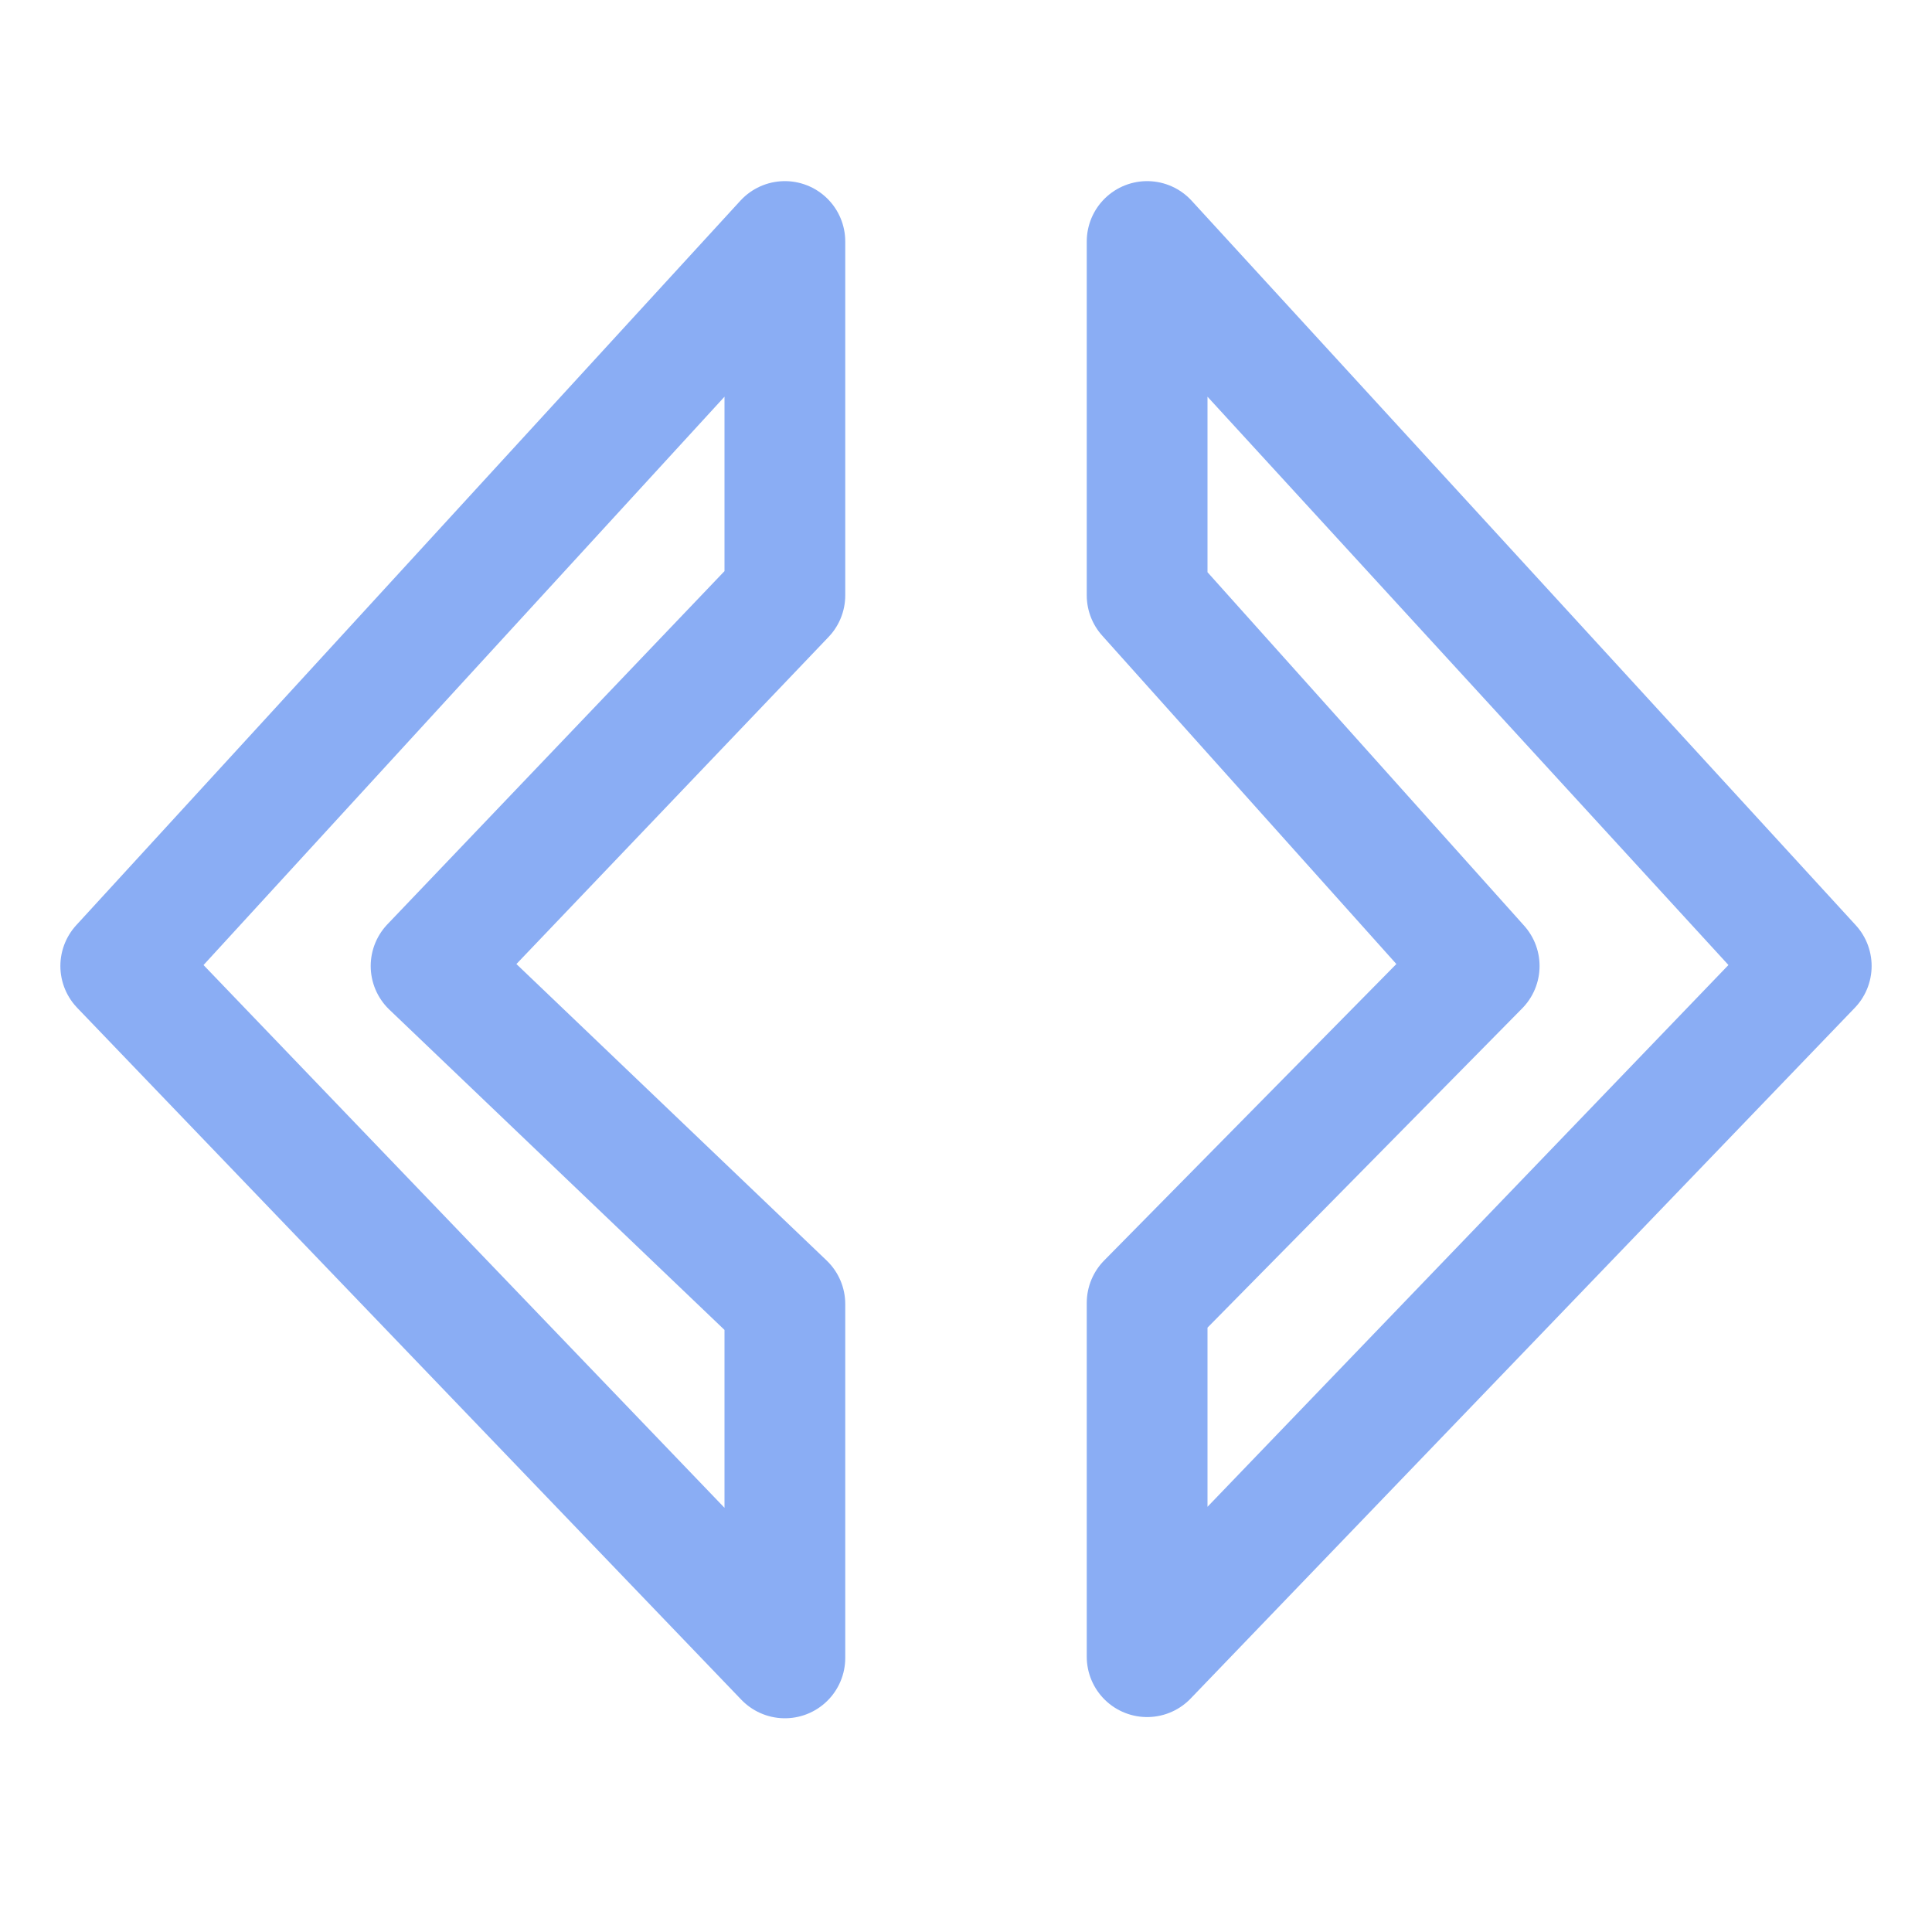 <svg xmlns="http://www.w3.org/2000/svg" width="16" height="16"><g fill="none" fill-rule="evenodd" stroke="#8aadf4" stroke-linecap="round" stroke-linejoin="round"><path d="m1 8 5.5-6v2.93L3.57 8l2.93 2.8v2.93zM15 8 9.5 2v2.93L12.25 8 9.5 10.79v2.93z"/></g></svg>
